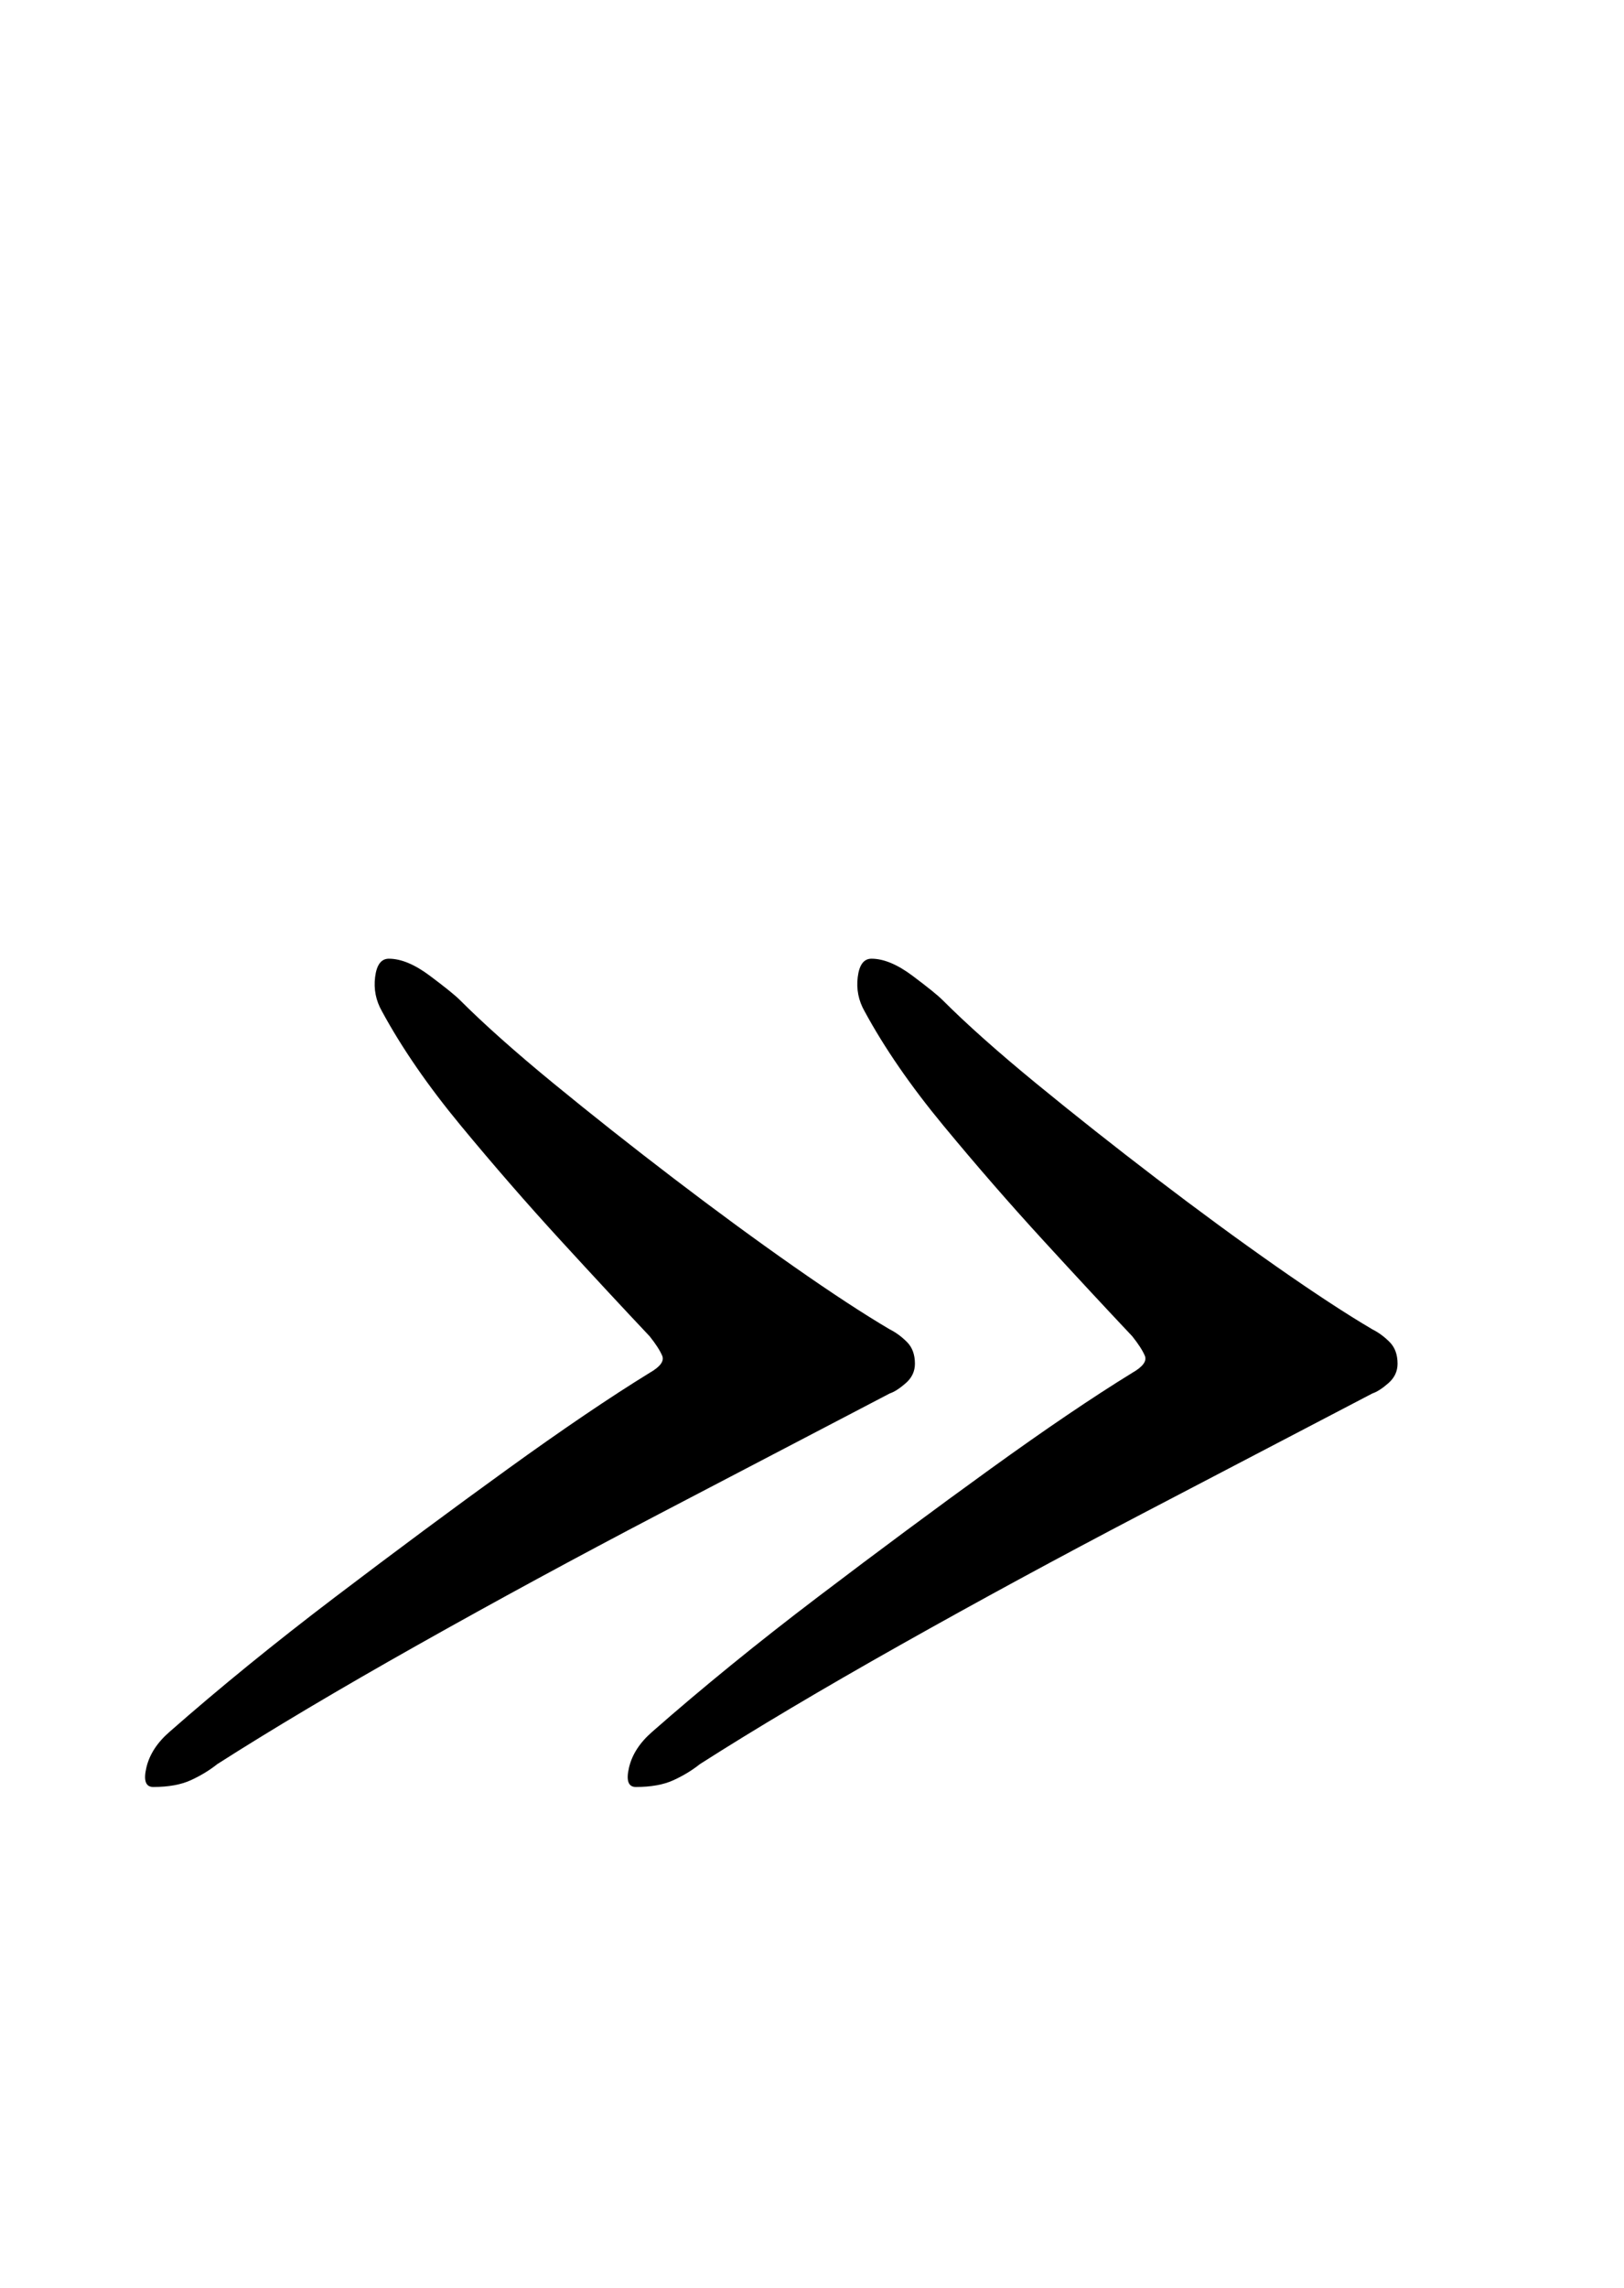<?xml version="1.0" standalone="no"?>
<!DOCTYPE svg PUBLIC "-//W3C//DTD SVG 1.1//EN" "http://www.w3.org/Graphics/SVG/1.1/DTD/svg11.dtd" >
<svg xmlns="http://www.w3.org/2000/svg" xmlns:xlink="http://www.w3.org/1999/xlink" version="1.1" viewBox="-10 0 710 1000">
  <g transform="matrix(1 0 0 -1 0 800)">
   <path fill="currentColor"
d="M371 381q8 0 18 -7.5t13 -10.5q16 -16 41 -36.5t52.5 -41.5t52.5 -38.5t42 -27.5q4 -2 7.5 -5.5t3.5 -9.5q0 -5 -4 -8.5t-7 -4.5q-46 -24 -100.5 -52.5t-106 -57.5t-87.5 -52q-5 -4 -11.5 -7t-16.5 -3q-5 0 -3 8.5t10 15.5q33 29 72.5 59t75.5 56t62 42q7 4 5.5 7.5
t-5.5 8.5q-17 18 -39 42t-43.5 50t-34.5 50q-4 7 -3 15t6 8zM160 381q8 0 18 -7.5t13 -10.5q16 -16 41 -36.5t52.5 -41.5t52.5 -38.5t42 -27.5q4 -2 7.5 -5.5t3.5 -9.5q0 -5 -4 -8.5t-7 -4.5q-46 -24 -100.5 -52.5t-106 -57.5t-87.5 -52q-5 -4 -11.5 -7t-16.5 -3
q-5 0 -3 8.5t10 15.5q33 29 72.5 59t75.5 56t62 42q7 4 5.5 7.5t-5.5 8.5q-17 18 -39 42t-43.5 50t-34.5 50q-4 7 -3 15t6 8z" />
  </g>

</svg>
